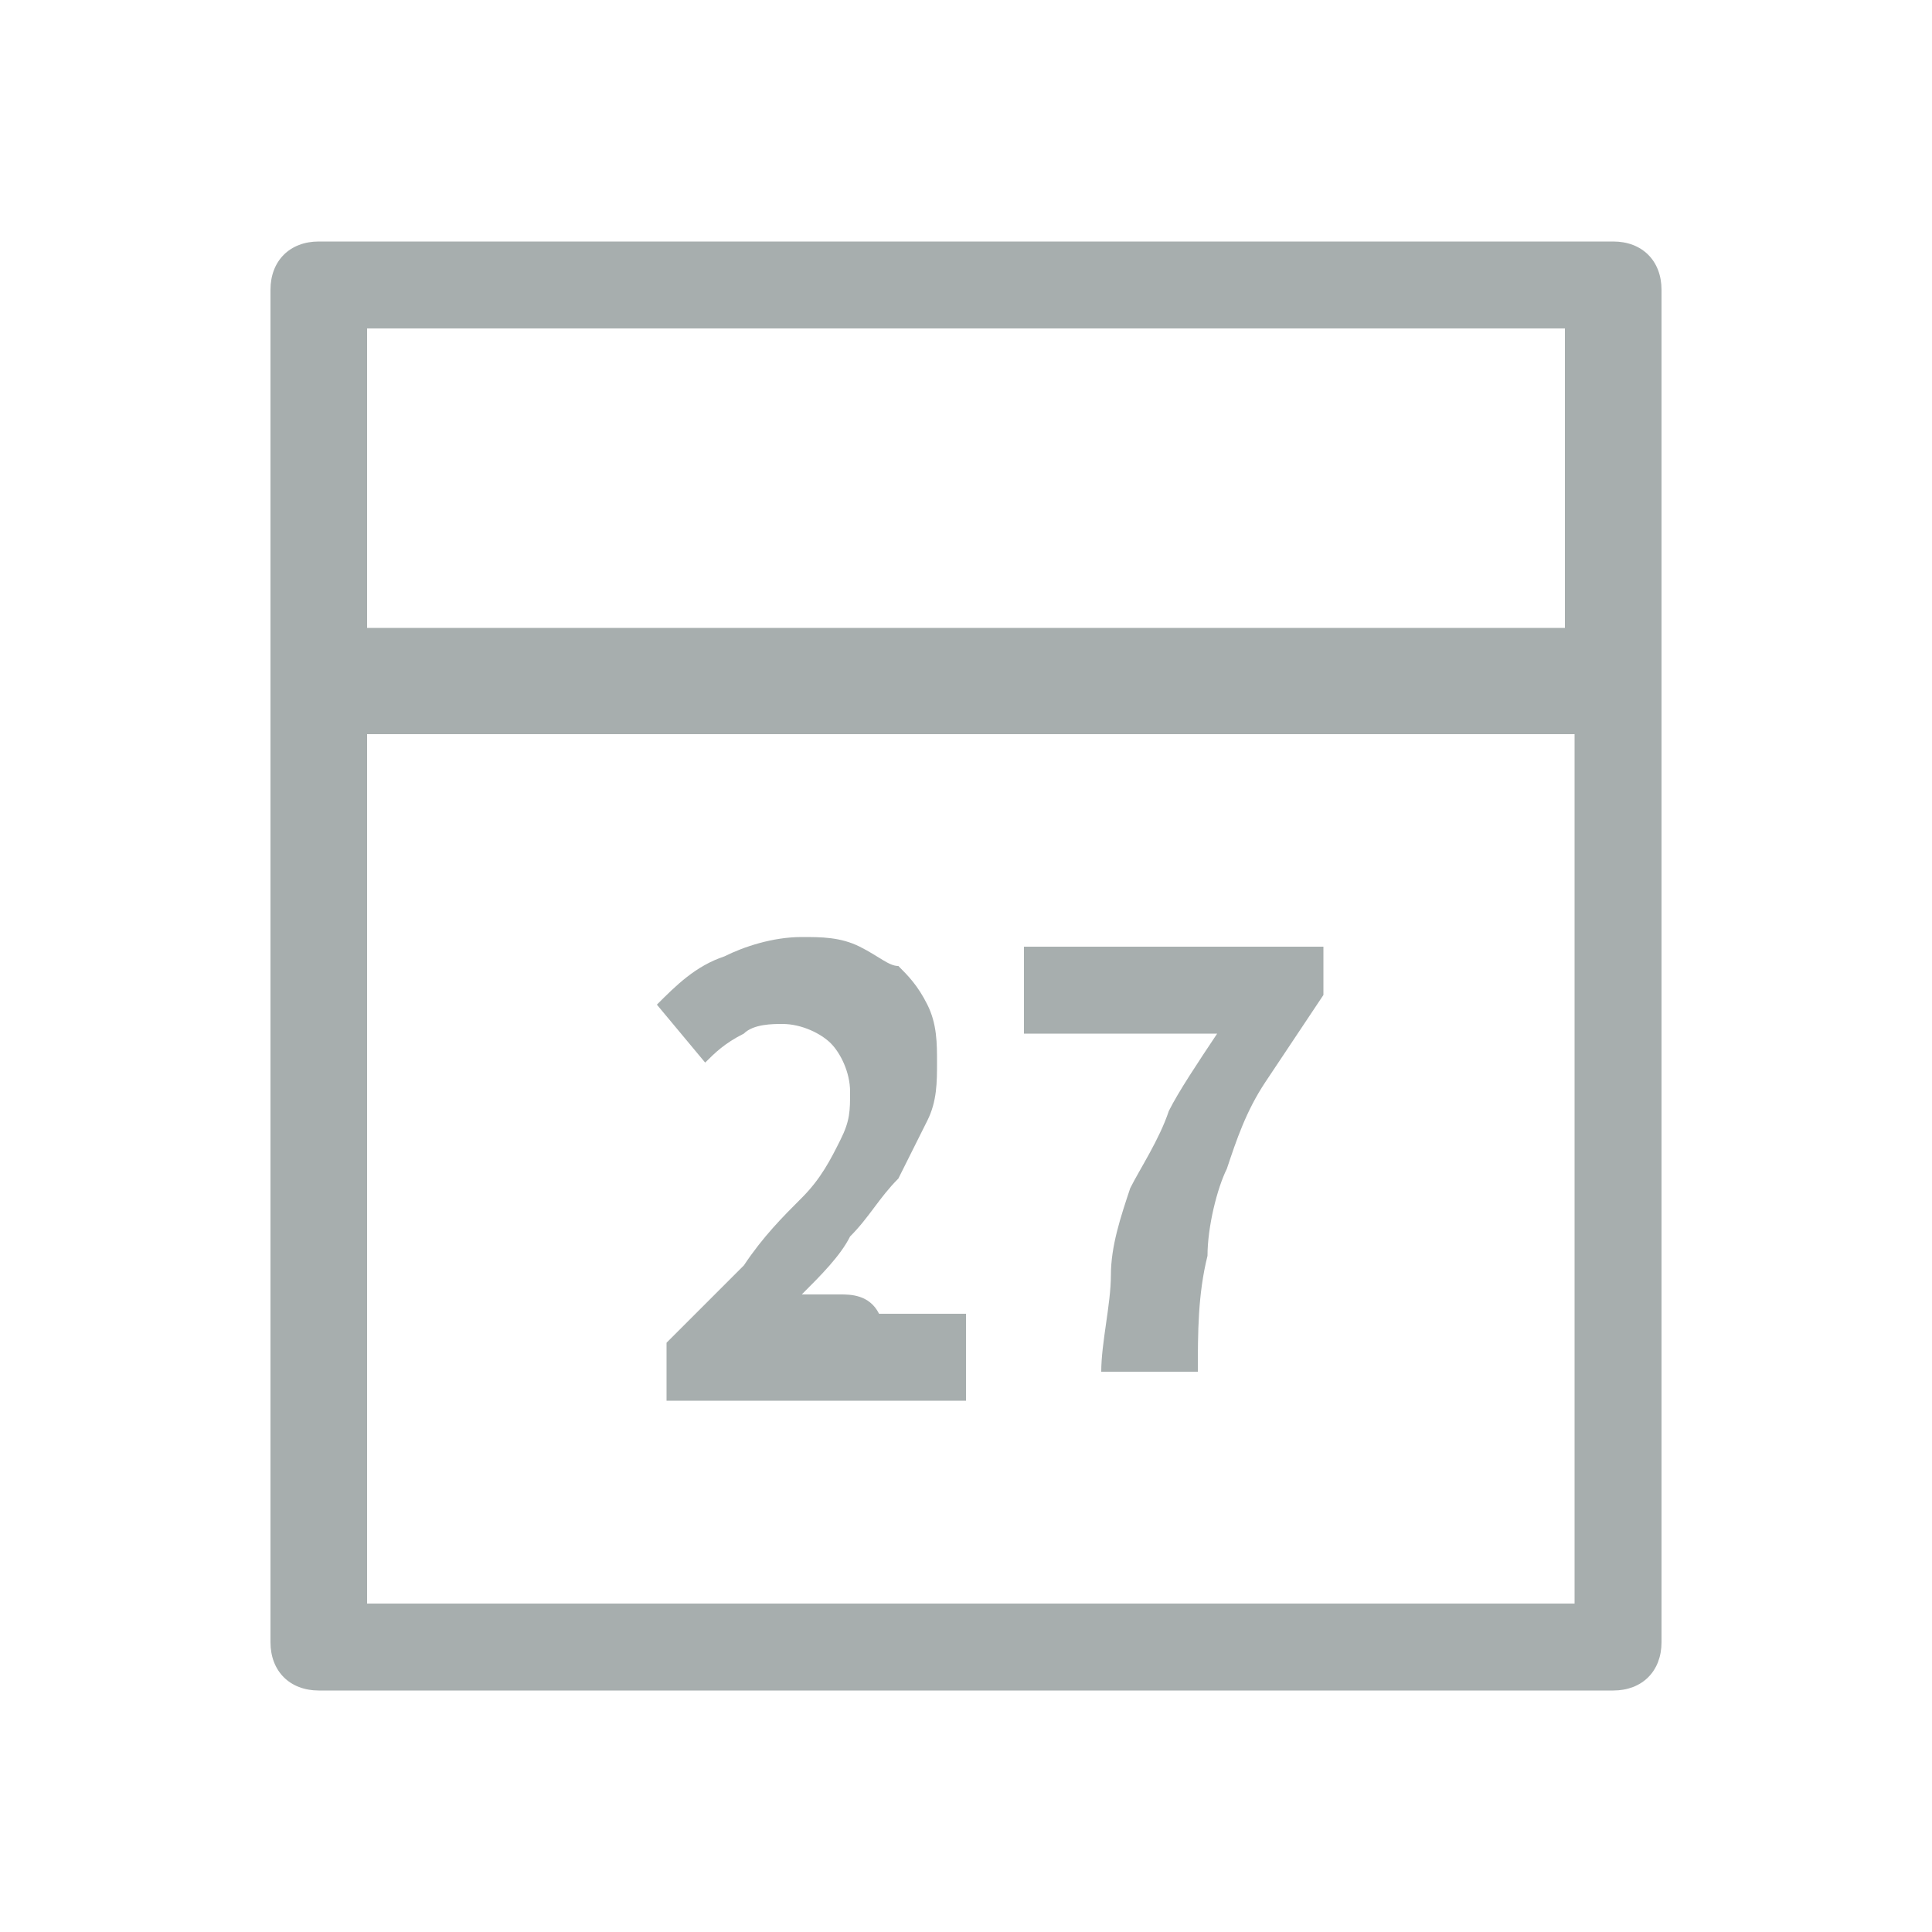 <svg x="0px" y="0px" viewBox="0 0 20 20" xml:space="preserve">
	<g id="Cal">
		<path fill="#A7AEAE" d="M16.7,2.5H3.3C3,2.5,2.8,2.7,2.8,3V17c0,0.3,0.2,0.5,0.5,0.5h13.4c0.3,0,0.5-0.2,0.5-0.5V3
			C17.2,2.7,17,2.5,16.7,2.5z M16.2,3.4v3.1H3.8V3.4H16.2z M3.8,16.6v-9h12.5v9H3.8z"/>
		<path fill="#A7AEAE" d="M8.7,13.4c-0.1,0-0.3,0-0.4,0c0.2-0.2,0.4-0.4,0.5-0.6c0.2-0.2,0.3-0.4,0.5-0.6c0.1-0.2,0.2-0.4,0.3-0.6
			c0.1-0.2,0.1-0.4,0.1-0.6c0-0.2,0-0.4-0.1-0.6c-0.1-0.2-0.2-0.3-0.3-0.4C9.2,10,9.1,9.9,8.9,9.8C8.7,9.7,8.5,9.7,8.3,9.7
			C8,9.7,7.7,9.8,7.5,9.9C7.2,10,7,10.2,6.8,10.4L7.3,11c0.1-0.1,0.2-0.2,0.4-0.3c0.1-0.1,0.3-0.1,0.4-0.1c0.2,0,0.4,0.1,0.5,0.2
			c0.1,0.1,0.2,0.3,0.2,0.5c0,0.2,0,0.3-0.1,0.5c-0.1,0.2-0.2,0.4-0.4,0.6c-0.2,0.2-0.4,0.4-0.6,0.7c-0.2,0.2-0.5,0.5-0.8,0.8v0.6
			H10v-0.9H9.1C9,13.4,8.8,13.4,8.7,13.4z"/>
		<path fill="#A7AEAE" d="M10.6,10.7h2c-0.2,0.3-0.4,0.6-0.5,0.8c-0.1,0.3-0.3,0.6-0.4,0.8c-0.1,0.3-0.2,0.6-0.2,0.9
			c0,0.3-0.1,0.7-0.1,1h1c0-0.4,0-0.8,0.1-1.2c0-0.3,0.1-0.7,0.2-0.9c0.1-0.3,0.2-0.6,0.4-0.9c0.2-0.3,0.4-0.6,0.6-0.9V9.8h-3.1
			V10.7z"/>
	</g>
</svg>
